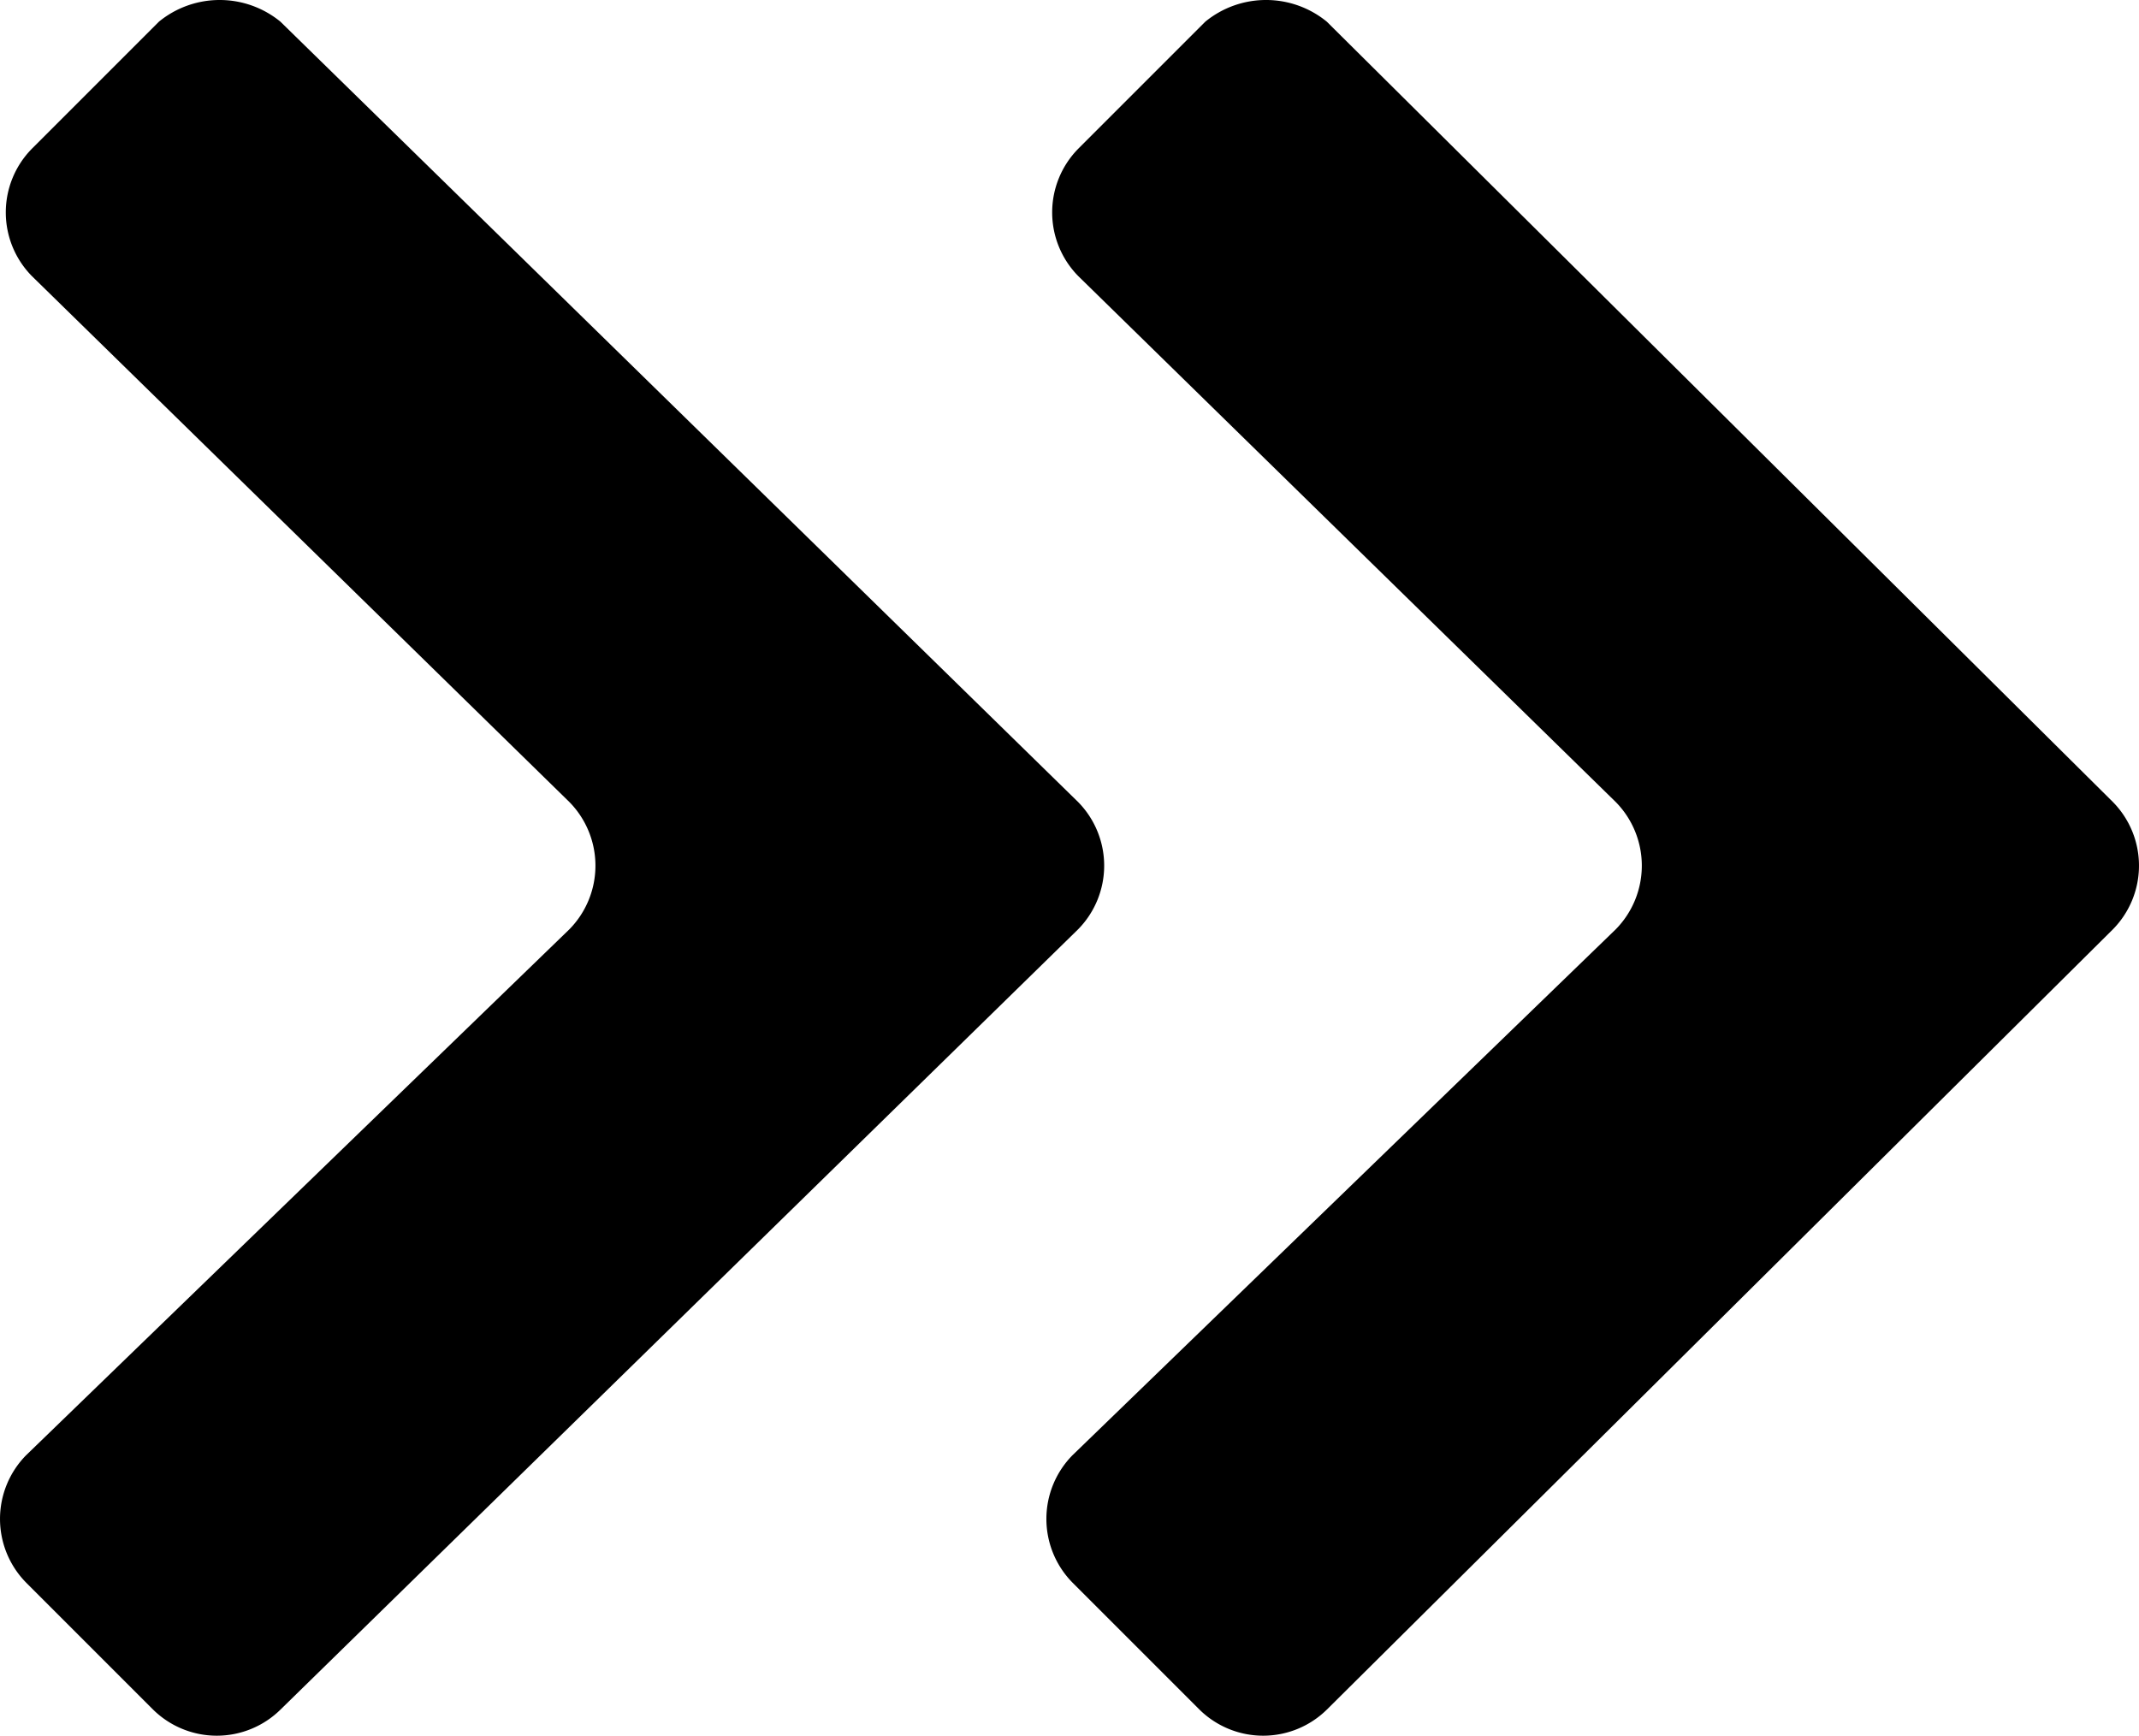 <?xml version="1.0" encoding="UTF-8" standalone="no"?>
<!-- Uploaded to: SVG Repo, www.svgrepo.com, Generator: SVG Repo Mixer Tools -->

<svg
   fill="#000000"
   width="569.224"
   height="461.908"
   viewBox="0 0 37 30.024"
   data-name="Layer 1"
   version="1.1"
   id="svg828"
   sodipodi:docname="jump-to-right-svgrepo-com.svg"
   inkscape:version="1.1.2 (b8e25be8, 2022-02-05)"
   xmlns:inkscape="http://www.inkscape.org/namespaces/inkscape"
   xmlns:sodipodi="http://sodipodi.sourceforge.net/DTD/sodipodi-0.dtd"
   xmlns="http://www.w3.org/2000/svg"
   xmlns:svg="http://www.w3.org/2000/svg">
  <defs
     id="defs832" />
  <sodipodi:namedview
     id="namedview830"
     pagecolor="#ffffff"
     bordercolor="#666666"
     borderopacity="1.0"
     inkscape:pageshadow="2"
     inkscape:pageopacity="0.0"
     inkscape:pagecheckerboard="0"
     showgrid="false"
     inkscape:zoom="0.8675"
     inkscape:cx="286.45533"
     inkscape:cy="231.70029"
     inkscape:window-width="1312"
     inkscape:window-height="916"
     inkscape:window-x="0"
     inkscape:window-y="38"
     inkscape:window-maximized="0"
     inkscape:current-layer="svg828" />
  <path
     d="m 22.95,0.374 13.6,13.5 a 1.57,1.57 0 0 1 0,2.2 l -13.6,13.5 a 1.57,1.57 0 0 1 -2.2,0 l -2.2,-2.2 a 1.57,1.57 0 0 1 0,-2.2 l 9.4,-9.1 a 1.57,1.57 0 0 0 0,-2.2 l -9.3,-9.1 a 1.57,1.57 0 0 1 0,-2.2 l 2.2,-2.2 a 1.66,1.66 0 0 1 2.1,0 z"
     id="path824" />
  <path
     d="M 4.85,0.374 18.65,13.874 a 1.57,1.57 0 0 1 0,2.2 l -13.8,13.5 a 1.57,1.57 0 0 1 -2.2,0 l -2.2,-2.2 a 1.57,1.57 0 0 1 0,-2.2 l 9.4,-9.1 a 1.57,1.57 0 0 0 0,-2.2 L 0.55,4.774 a 1.57,1.57 0 0 1 0,-2.2 L 2.75,0.374 a 1.66,1.66 0 0 1 2.1,0 z"
     id="path826" />
</svg>
